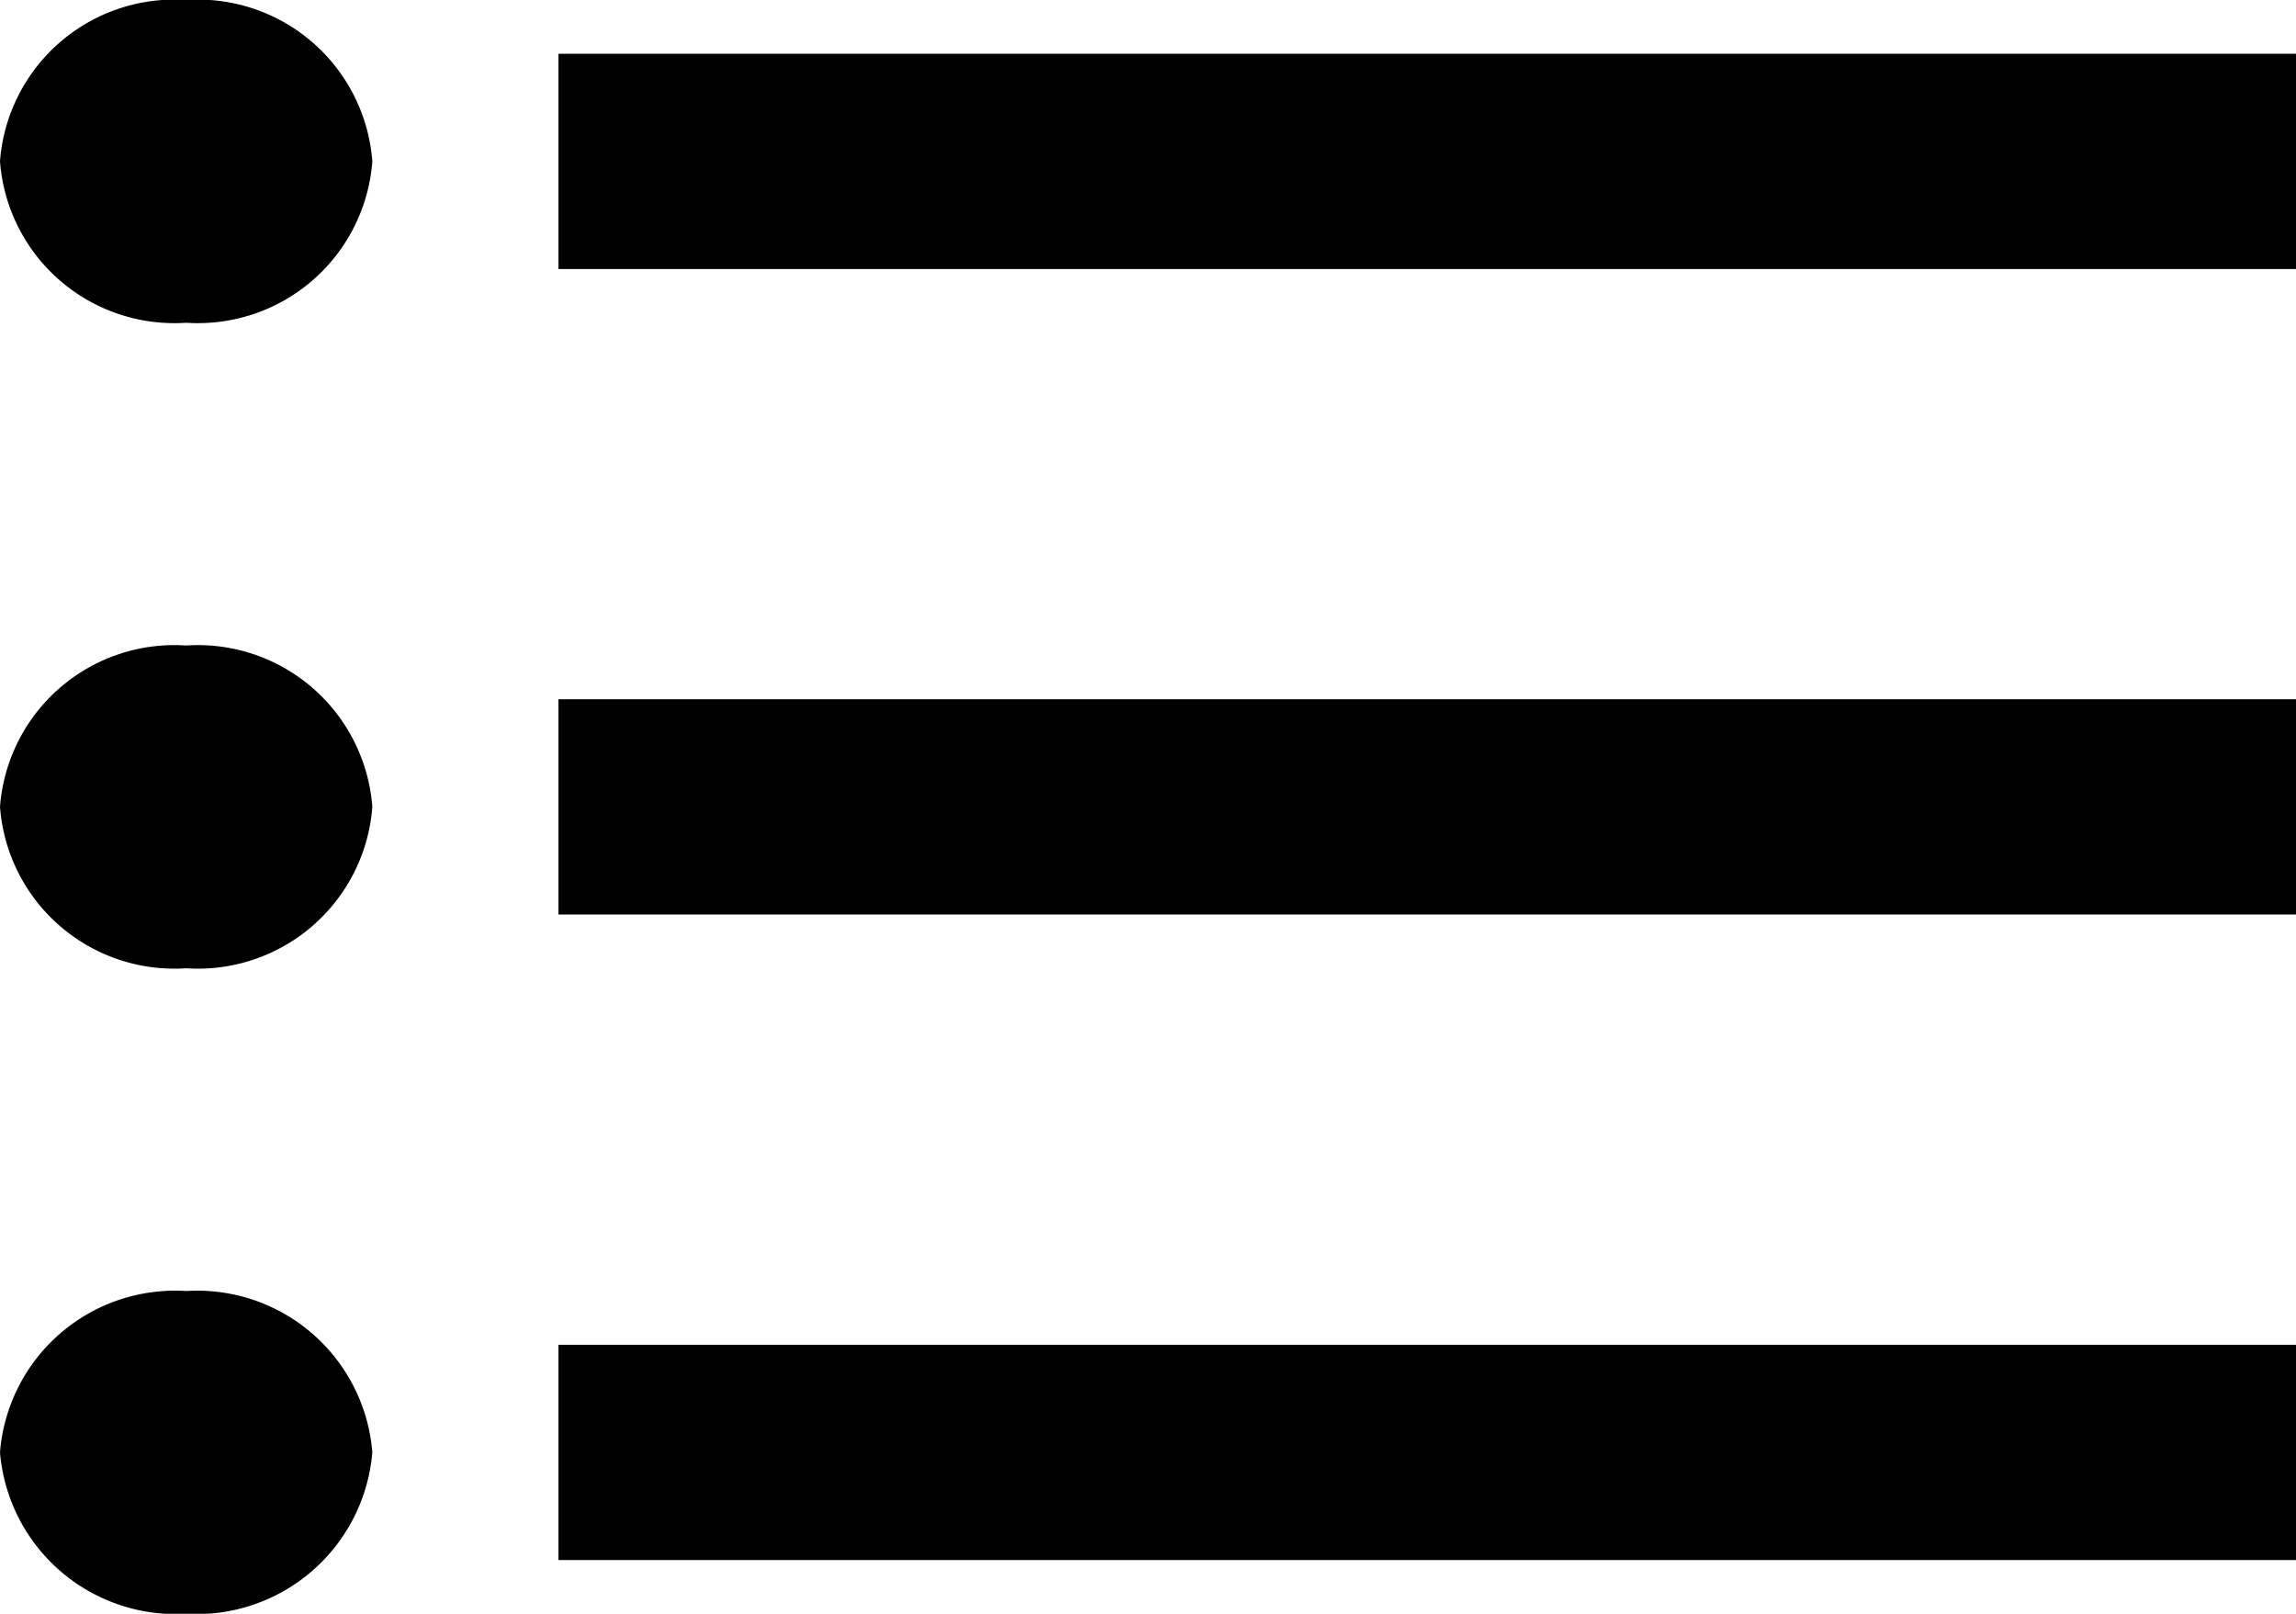 <svg xmlns="http://www.w3.org/2000/svg" viewBox="0 0 18.5 13">
  <path d="M4,9.7A1.409,1.409,0,0,0,2.5,11,1.409,1.409,0,0,0,4,12.3,1.409,1.409,0,0,0,5.5,11,1.409,1.409,0,0,0,4,9.7ZM4,4.5A1.409,1.409,0,0,0,2.5,5.8,1.409,1.409,0,0,0,4,7.1,1.409,1.409,0,0,0,5.5,5.8,1.409,1.409,0,0,0,4,4.5ZM4,14.9a1.415,1.415,0,0,0-1.5,1.3A1.421,1.421,0,0,0,4,17.5a1.421,1.421,0,0,0,1.5-1.3A1.415,1.415,0,0,0,4,14.9Zm3,2.167H21V15.333H7Zm0-5.2H21V10.133H7ZM7,4.933V6.667H21V4.933Z" transform="translate(-2.5 -4.5)" />
</svg>